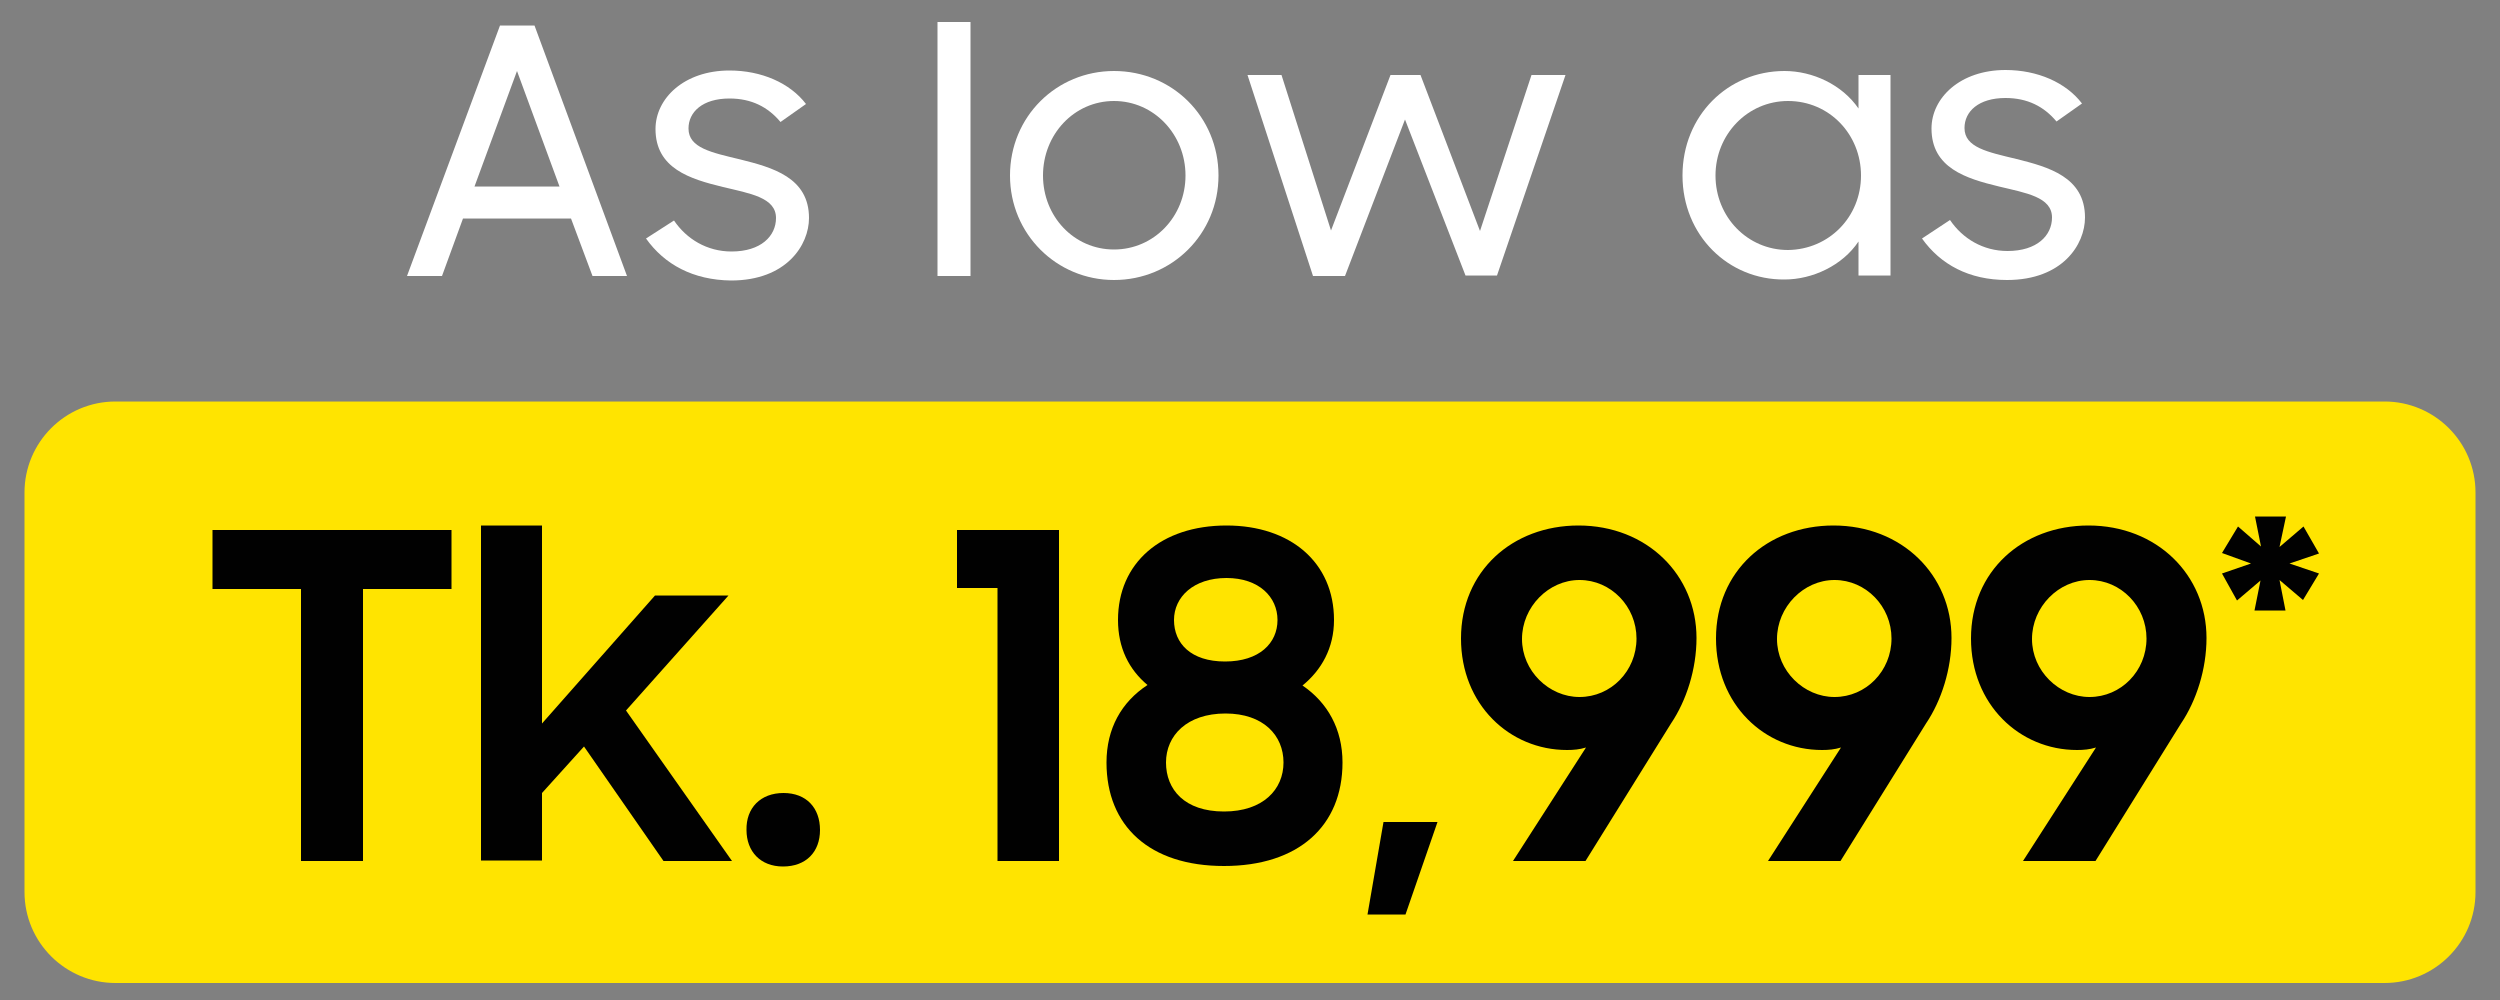 <?xml version="1.0" encoding="utf-8"?>
<!-- Generator: Adobe Illustrator 24.0.2, SVG Export Plug-In . SVG Version: 6.00 Build 0)  -->
<svg version="1.1" id="Layer_1" xmlns="http://www.w3.org/2000/svg" xmlns:xlink="http://www.w3.org/1999/xlink" x="0px" y="0px"
	 viewBox="0 0 500 200" style="enable-background:new 0 0 500 200;" xml:space="preserve">
<rect x="0" y="0" width="500" height="200" fill="#808080" stroke="none"/>
<style type="text/css">
	.st0{fill:#FFFFFF;}
	.st1{fill:#FFE400;}
	.st2{fill:#010101;}
</style>
<g>
	<g>
		<g>
			<g>
				<path class="st0" d="M100,5.1h6.9l18.5,50.1h-6.9l-4.3-11.5H92.6l-4.2,11.5h-7L100,5.1z M94.9,37.3h17l-8.5-23.1L94.9,37.3z"/>
				<path class="st0" d="M129.2,47.7l5.6-3.6c2.5,3.7,6.6,6.2,11.5,6.2c5.9,0,8.9-3.1,8.9-6.7c0-4.1-5.2-4.9-10.6-6.2
					c-6.6-1.6-13.5-3.7-13.5-11.6c0-6.1,5.7-11.7,14.8-11.7c6.4,0,12.1,2.5,15.3,6.7l-5.1,3.6c-2.5-3-5.8-4.7-10.2-4.7
					c-5.4,0-8.2,2.7-8.2,6c0,3.9,4.6,4.8,10.4,6.2c6.4,1.6,13.7,3.6,13.7,11.7c0,5.4-4.5,12.5-15.6,12.5
					C138.6,56,132.9,52.9,129.2,47.7z"/>
				<path class="st0" d="M187.5,4.4h6.6v50.8h-6.6V4.4z"/>
				<path class="st0" d="M202,35.1c0-11.8,9.3-20.9,20.8-20.9c11.6,0,20.9,9.1,20.9,20.9c0,11.7-9.3,20.9-20.9,20.9
					C211.3,56,202,46.8,202,35.1z M237.1,35.1c0-8.2-6.3-14.9-14.3-14.9c-8,0-14.2,6.7-14.2,14.9c0,8.2,6.2,14.8,14.2,14.8
					C230.8,49.9,237.1,43.3,237.1,35.1z"/>
				<path class="st0" d="M249.5,15h6.8l9.9,31.1L278.1,15h6l11.9,31.2L306.3,15h6.8l-13.7,40.1h-6.3L281,23.9L269,55.2h-6.4
					L249.5,15z"/>
				<path class="st0" d="M336.5,35.1c0-12,9.1-20.9,20.4-20.9c5.6,0,11.5,2.7,14.8,7.5V15h6.4v40.1h-6.4v-6.8
					c-3.2,4.8-9.2,7.6-14.8,7.6C345.7,56,336.5,47.1,336.5,35.1z M372.2,35.1c0-8.2-6.3-14.9-14.6-14.9c-8.1,0-14.5,6.7-14.5,14.9
					c0,8.3,6.4,14.9,14.5,14.9C365.8,49.9,372.2,43.4,372.2,35.1z"/>
				<path class="st0" d="M384.4,47.7L390,44c2.5,3.7,6.6,6.2,11.5,6.2c5.9,0,8.9-3.1,8.9-6.7c0-4.1-5.2-4.9-10.6-6.2
					c-6.6-1.6-13.5-3.7-13.5-11.6c0-6.1,5.7-11.7,14.8-11.7c6.4,0,12.1,2.5,15.3,6.7l-5.1,3.6c-2.5-3-5.8-4.7-10.2-4.7
					c-5.4,0-8.2,2.7-8.2,6c0,3.9,4.6,4.8,10.4,6.2c6.4,1.6,13.7,3.6,13.7,11.7c0,5.4-4.5,12.5-15.6,12.5
					C393.8,56,388.1,52.9,384.4,47.7z"/>
			</g>
		</g>
	</g>
	<g>
		<path class="st1" d="M476.9,196.6H23.1c-10,0-18.2-8.1-18.2-18.2V98.5c0-10,8.1-18.2,18.2-18.2h453.8c10,0,18.2,8.1,18.2,18.2
			v79.9C495.1,188.5,486.9,196.6,476.9,196.6z"/>
		<g>
			<path class="st2" d="M60.2,117.8H42.5V106h47.8v11.8H72.6v54.4H60.2V117.8z"/>
			<path class="st2" d="M96.2,105.1h12.2v39.6l22.6-25.6h14.7l-20.5,23l21.2,30.1h-13.7l-15.9-22.9l-8.4,9.3v13.5H96.2V105.1z"/>
			<path class="st2" d="M156.7,158.6c4.6,0,7.3,3,7.3,7.4c0,4.4-2.8,7.3-7.4,7.3c-4.5,0-7.3-3-7.3-7.3
				C149.2,161.6,152.1,158.6,156.7,158.6z"/>
			<path class="st2" d="M199.5,172.3v-54.7h-8.1V106h20.4v66.2H199.5z"/>
			<path class="st2" d="M221.3,152.5c0-6.8,3-12.1,8.2-15.5c-3.7-3.1-5.9-7.4-5.9-13c0-11.4,8.6-18.9,21.7-18.9
				c12.8,0,21.5,7.4,21.5,18.9c0,5.6-2.5,10-6.3,13.1c5,3.4,8,8.7,8,15.4c0,12.7-8.8,20.7-23.7,20.7
				C229.9,173.2,221.3,165.2,221.3,152.5z M256.7,152.5c0-5.4-4-9.8-11.6-9.8c-7.7,0-11.9,4.4-11.9,9.8c0,5.4,3.7,9.8,11.6,9.8
				C252.6,162.3,256.7,157.9,256.7,152.5z M255.5,124c0-4.6-3.7-8.4-10.2-8.4c-6.6,0-10.5,3.8-10.5,8.4c0,4.7,3.4,8.3,10.2,8.3
				C251.9,132.3,255.5,128.6,255.5,124z"/>
			<path class="st2" d="M276.7,164.4h10.8l-6.4,18.5h-7.6L276.7,164.4z"/>
			<path class="st2" d="M317.2,149.5c-1.3,0.4-2.5,0.5-3.8,0.5c-11.5,0-21.2-9.1-21.2-22.3c0-13.5,10.3-22.6,23.5-22.6
				c13.7,0,23.6,9.9,23.6,22.5c0,6.2-2,12.5-5.1,17.1l-17.1,27.5h-14.5L317.2,149.5z M327.3,127.7c0-6.4-5.1-11.7-11.4-11.7
				c-6.2,0-11.5,5.4-11.5,11.8c0,6.4,5.4,11.6,11.5,11.6C322.2,139.4,327.3,134.2,327.3,127.7z"/>
			<path class="st2" d="M368.2,149.5c-1.3,0.4-2.5,0.5-3.8,0.5c-11.5,0-21.2-9.1-21.2-22.3c0-13.5,10.3-22.6,23.5-22.6
				c13.7,0,23.6,9.9,23.6,22.5c0,6.2-2,12.5-5.1,17.1l-17.1,27.5h-14.5L368.2,149.5z M378.3,127.7c0-6.4-5.1-11.7-11.4-11.7
				c-6.2,0-11.5,5.4-11.5,11.8c0,6.4,5.4,11.6,11.5,11.6C373.2,139.4,378.3,134.2,378.3,127.7z"/>
			<path class="st2" d="M419.2,149.5c-1.3,0.4-2.5,0.5-3.8,0.5c-11.5,0-21.2-9.1-21.2-22.3c0-13.5,10.3-22.6,23.5-22.6
				c13.7,0,23.6,9.9,23.6,22.5c0,6.2-2,12.5-5.1,17.1l-17.1,27.5h-14.5L419.2,149.5z M429.3,127.7c0-6.4-5.1-11.7-11.4-11.7
				c-6.2,0-11.5,5.4-11.5,11.8c0,6.4,5.4,11.6,11.5,11.6C424.2,139.4,429.3,134.2,429.3,127.7z"/>
			<path class="st2" d="M455.9,116l1.2,6.1h-6.2l1.2-6l-4.7,4l-3-5.4l5.8-2l-5.8-2.1l3.2-5.3l4.6,4l-1.2-6h6.2l-1.3,6.1l4.8-4.1
				l3.1,5.4l-5.9,2l5.9,2l-3.2,5.3L455.9,116z"/>
		</g>
	</g>
</g>
</svg>
